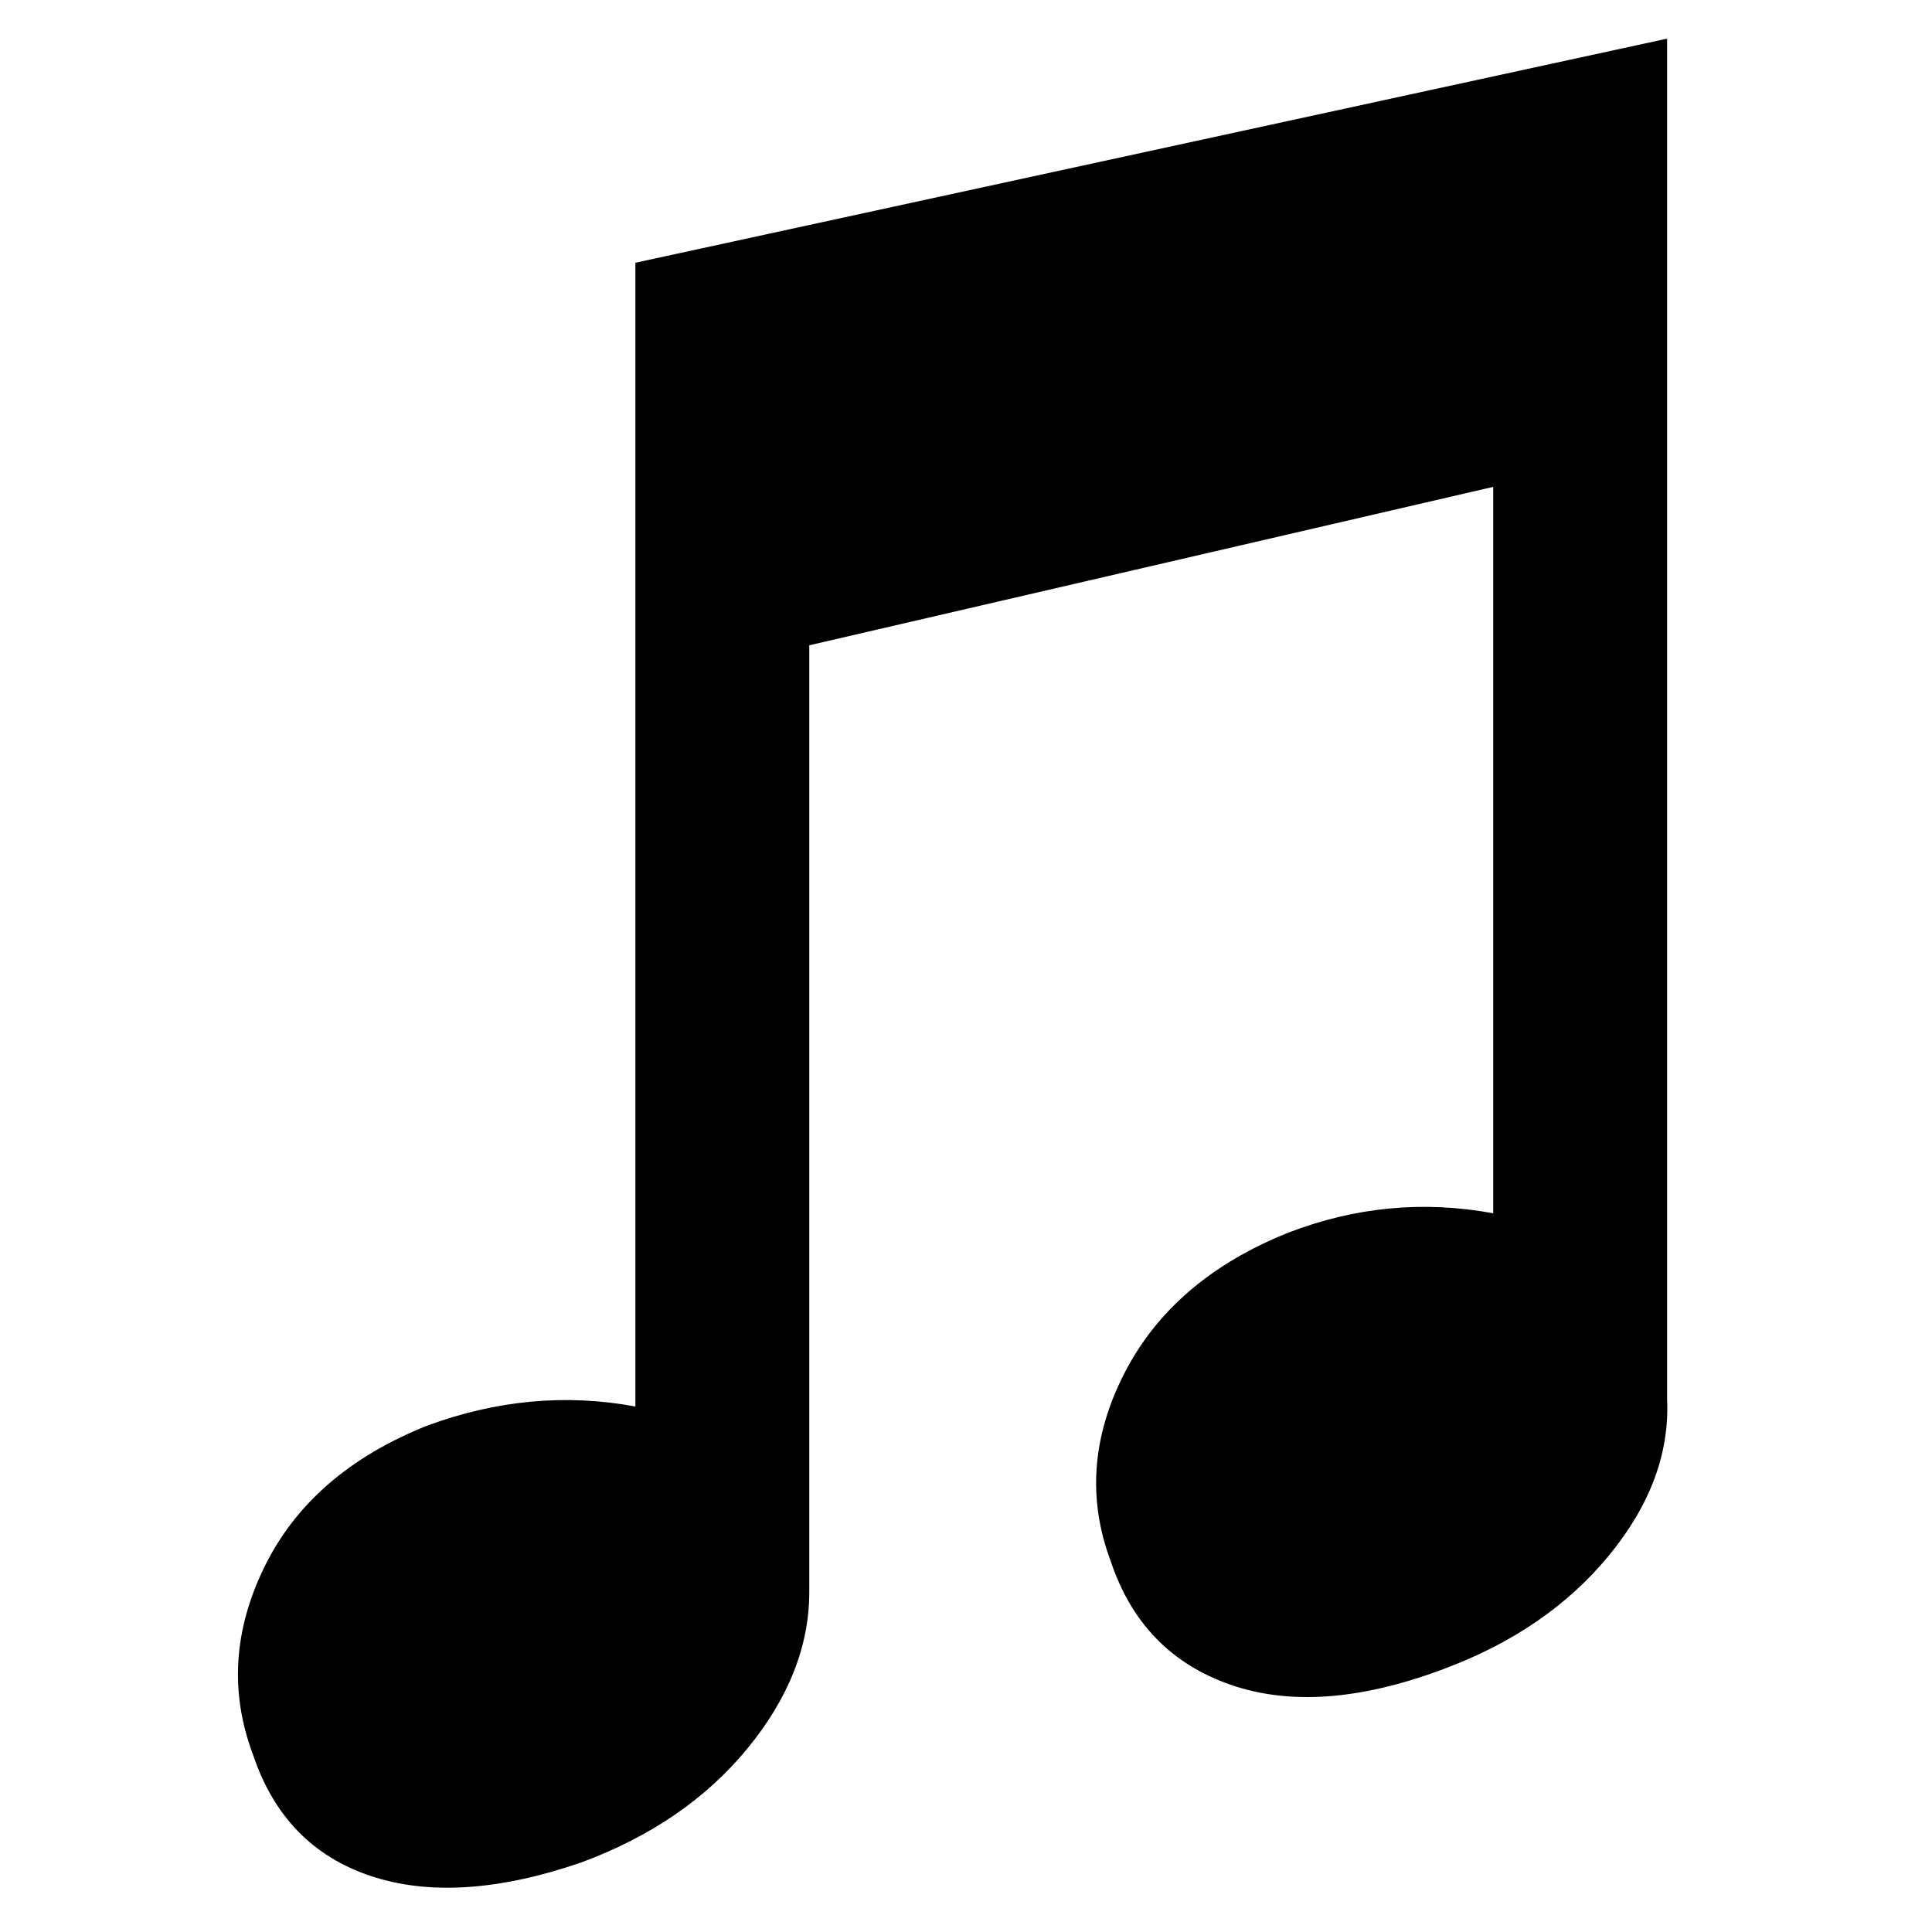 <?xml version="1.0" encoding="UTF-8" standalone="no"?>
<!-- Generator: IcoMoon.io -->

<svg
   xmlns:dc="http://purl.org/dc/elements/1.1/"
   xmlns:cc="http://creativecommons.org/ns#"
   xmlns:rdf="http://www.w3.org/1999/02/22-rdf-syntax-ns#"
   xmlns:svg="http://www.w3.org/2000/svg"
   xmlns="http://www.w3.org/2000/svg"
   xmlns:sodipodi="http://sodipodi.sourceforge.net/DTD/sodipodi-0.dtd"
   xmlns:inkscape="http://www.inkscape.org/namespaces/inkscape"
   width="512"
   height="512"
   viewBox="0 0 512 512"
   fill="#000000"
   id="svg4691"
   version="1.1"
   inkscape:version="0.48.2 r9819"
   sodipodi:docname="music.svg">
  <defs
     id="defs4699" />
  <sodipodi:namedview
     pagecolor="#ffffff"
     bordercolor="#666666"
     borderopacity="1"
     objecttolerance="10"
     gridtolerance="10"
     guidetolerance="10"
     inkscape:pageopacity="0"
     inkscape:pageshadow="2"
     inkscape:window-width="640"
     inkscape:window-height="480"
     id="namedview4697"
     showgrid="false"
     inkscape:zoom="0.4609375"
     inkscape:cx="256"
     inkscape:cy="256"
     inkscape:window-x="0"
     inkscape:window-y="0"
     inkscape:window-maximized="0"
     inkscape:current-layer="svg4691" />
  <g
     id="g4693"
     transform="translate(62.915,0)">
    <path
       d="M 105.472,69.632 378.88,10.24 l 0,360.448 q 1.024,21.504 -15.36,41.472 -16.384,19.968 -44.032,30.208 -32.768,12.288 -56.32,4.096 -23.552,-8.192 -31.744,-32.768 -9.216,-24.576 3.584,-49.664 12.8,-25.088 43.52,-37.376 26.624,-10.24 54.272,-5.12 l 0,-192.512 -181.248,41.984 0,250.88 q 0,21.504 -16.384,41.472 -16.384,19.968 -44.032,30.208 -32.768,11.264 -55.808,3.584 -23.04,-7.68 -31.232,-32.256 -9.216,-24.576 3.072,-49.664 12.288,-25.088 43.008,-37.376 27.648,-10.24 55.296,-5.12 l 0,-303.104 z"
       id="path4695"
       inkscape:connector-curvature="0" />
  </g>
</svg>
